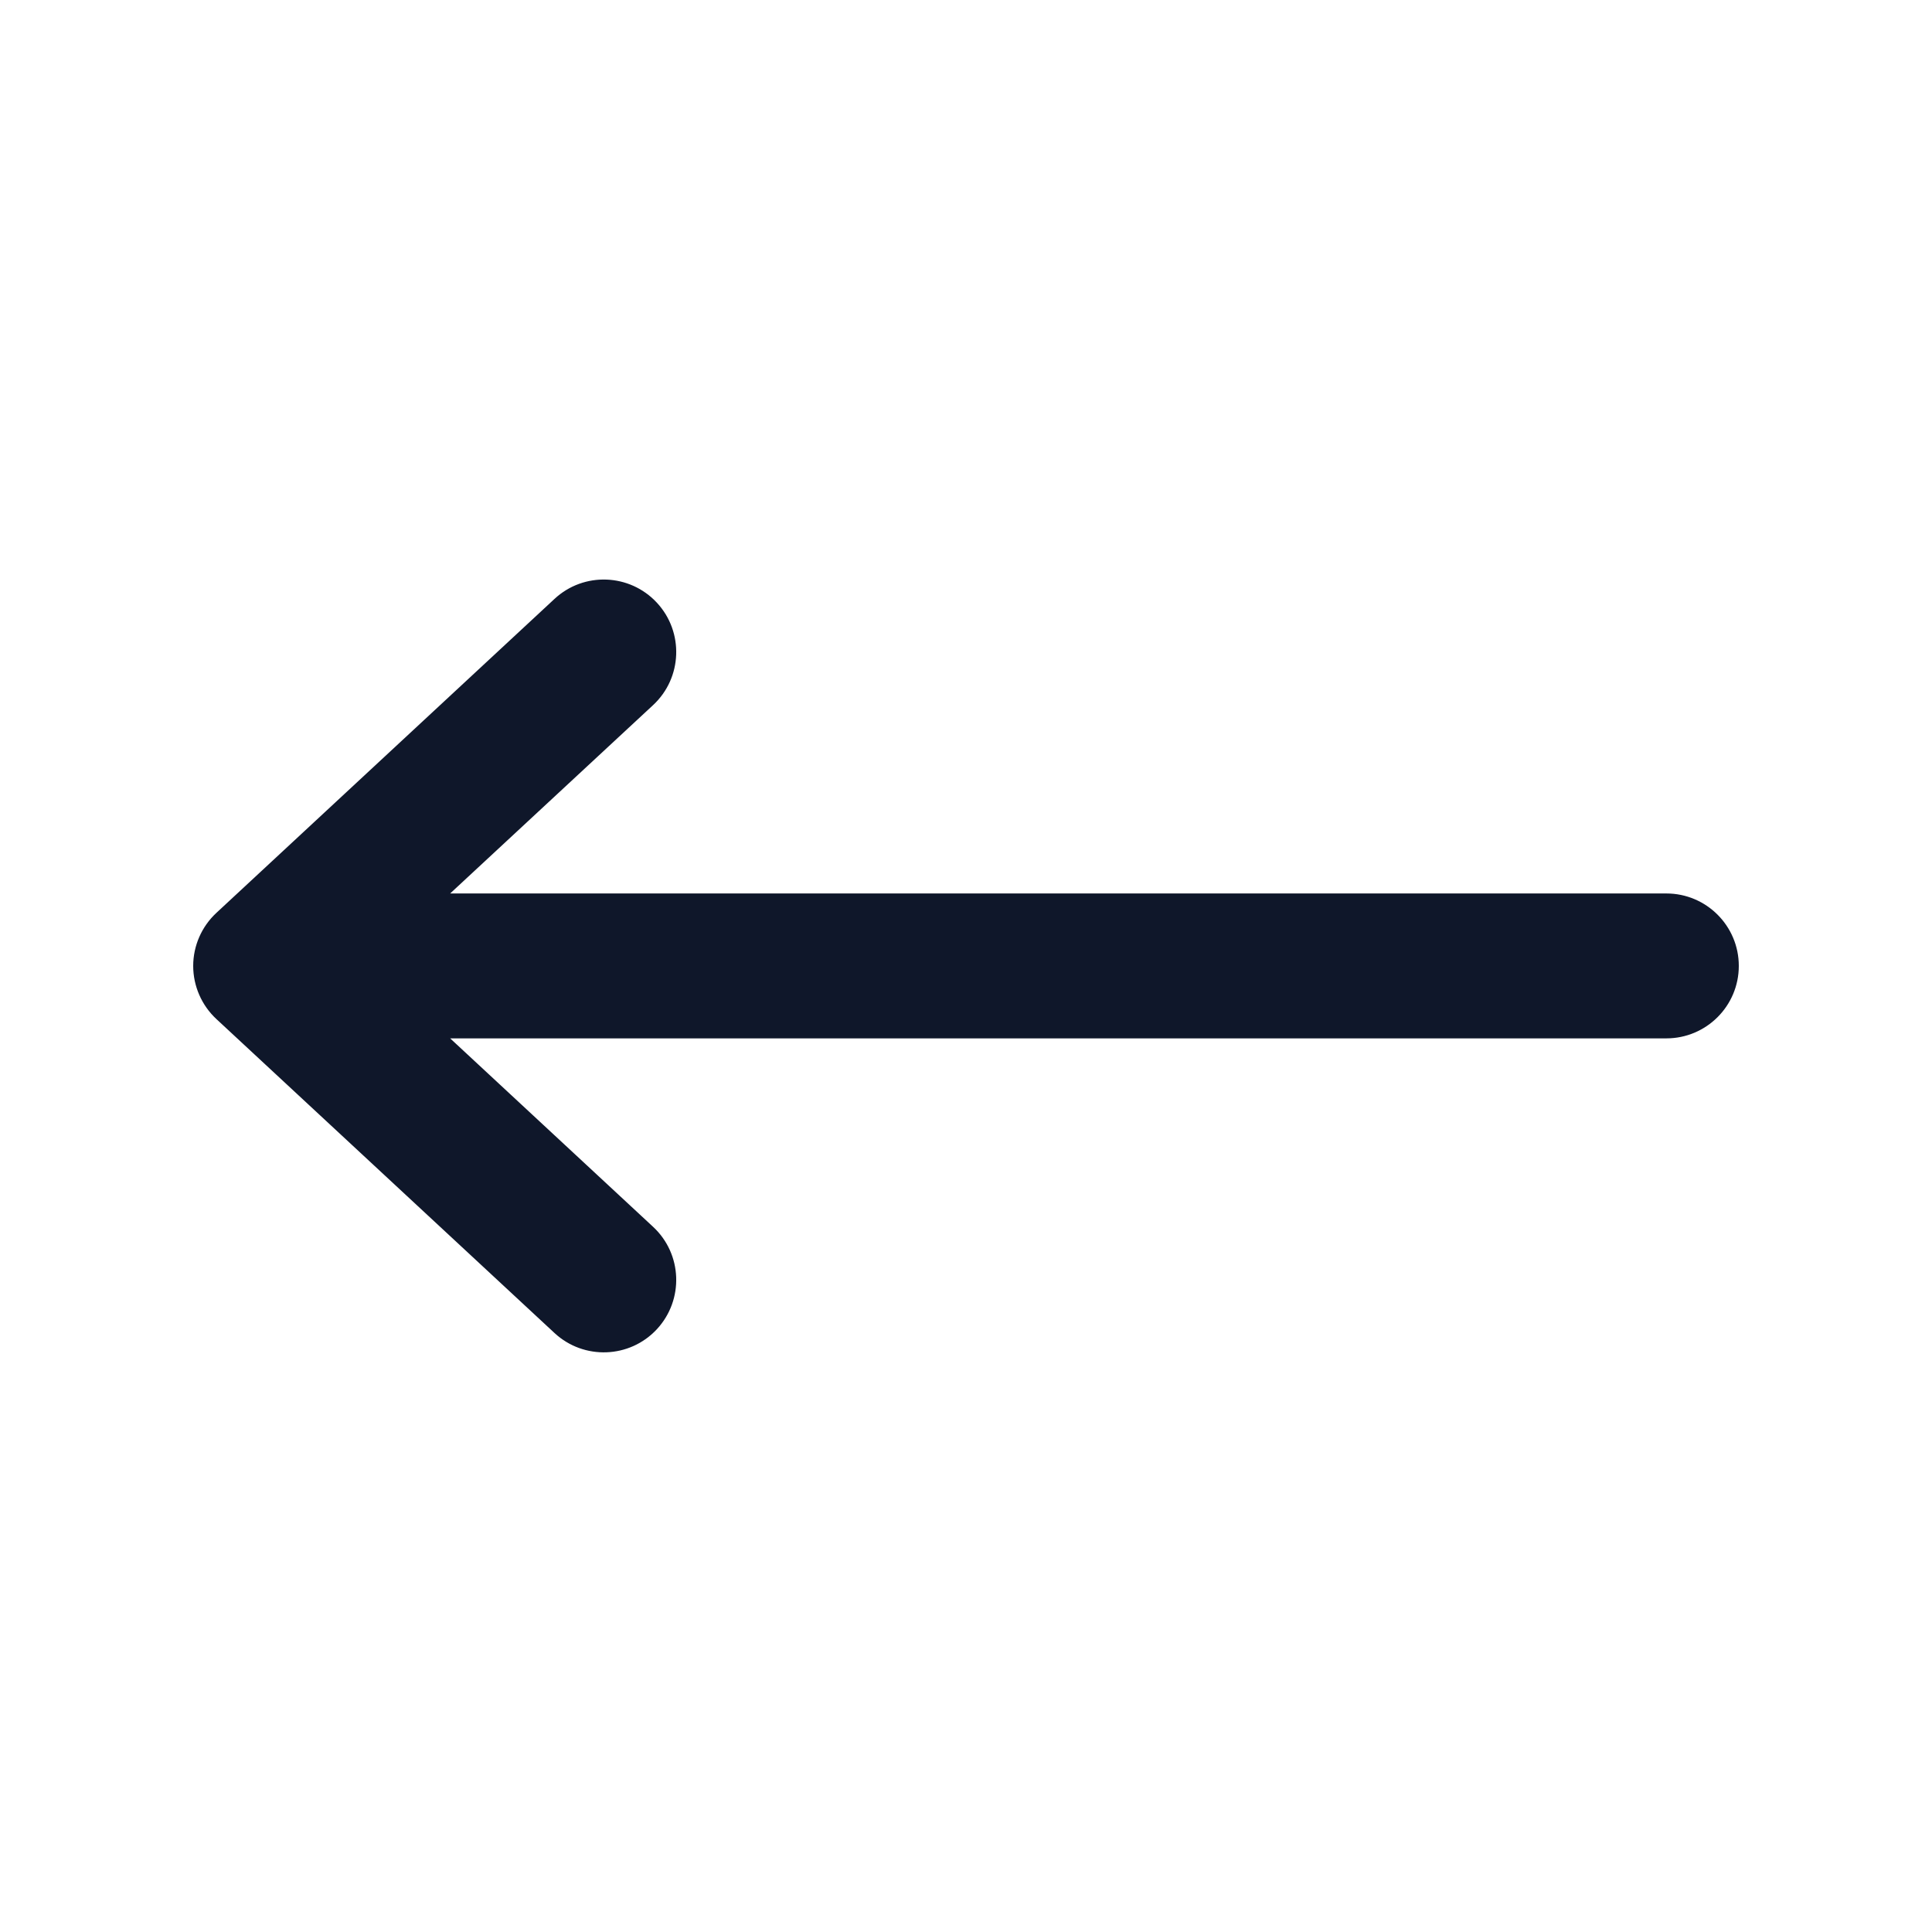 <svg width="24" height="24" viewBox="0 0 24 24" fill="none" xmlns="http://www.w3.org/2000/svg">
<path fill-rule="evenodd" clip-rule="evenodd" d="M21.6 11.999C21.6 12.496 21.197 12.899 20.7 12.899H5.592L8.113 15.24C8.477 15.578 8.498 16.147 8.16 16.512C7.822 16.876 7.252 16.897 6.888 16.559L2.688 12.659C2.505 12.489 2.4 12.249 2.4 11.999C2.4 11.749 2.505 11.51 2.688 11.34L6.888 7.44C7.252 7.101 7.822 7.123 8.16 7.487C8.498 7.851 8.477 8.421 8.113 8.759L5.592 11.099H20.7C21.197 11.099 21.6 11.502 21.6 11.999Z" fill="#0F172A"/>
</svg>
